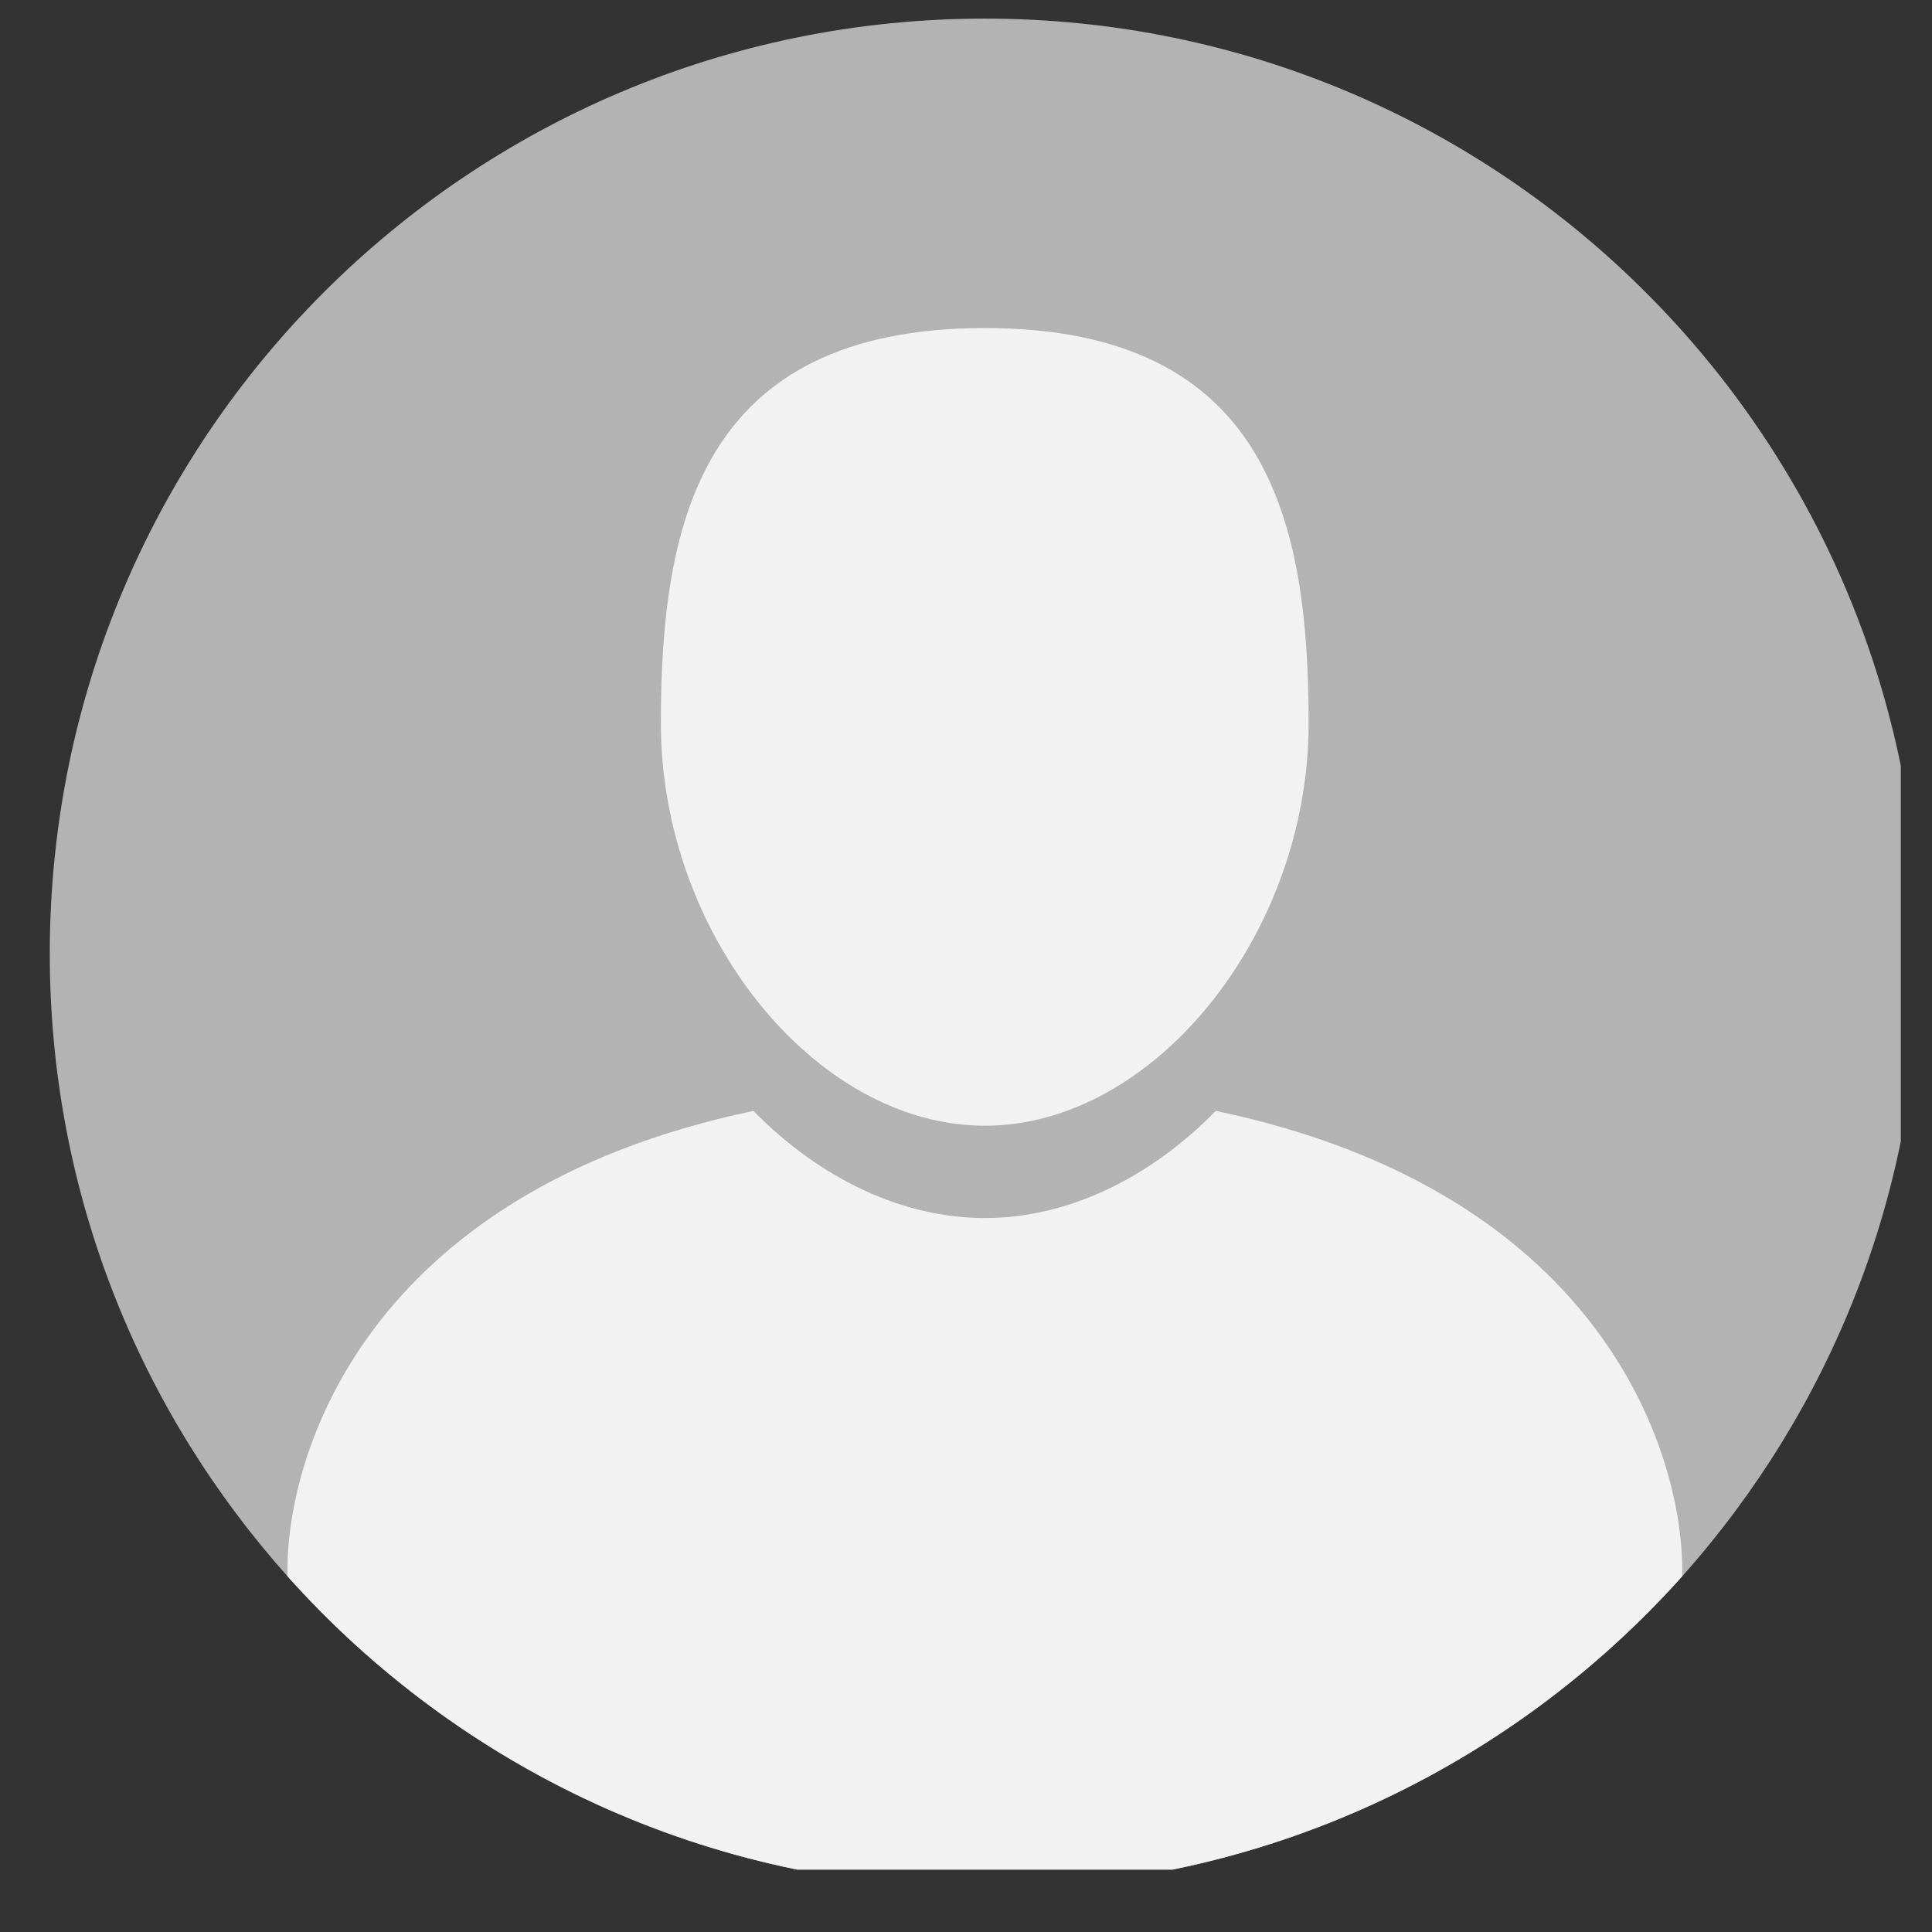 <svg xmlns="http://www.w3.org/2000/svg" xmlns:xlink="http://www.w3.org/1999/xlink" width="40" zoomAndPan="magnify" viewBox="0 0 30 30" height="40" preserveAspectRatio="xMidYMid meet" version="1.0"><rect x="0" y="0" width="30" height="30" fill="#333333" stroke="none"/><defs><clipPath id="c8621bead5"><path d="M 0.773 0.289 L 29.516 0.289 L 29.516 29.031 L 0.773 29.031 Z M 0.773 0.289 " clip-rule="nonzero"/></clipPath><clipPath id="bed54985c8"><path d="M 4 17 L 27 17 L 27 29.031 L 4 29.031 Z M 4 17 " clip-rule="nonzero"/></clipPath></defs><g clip-path="url(#c8621bead5)"><path fill="#b3b3b3" d="M 29.809 14.809 C 29.809 18.52 28.414 21.906 26.121 24.477 C 23.461 27.449 19.594 29.324 15.293 29.324 C 10.988 29.324 7.121 27.449 4.465 24.477 C 2.168 21.906 0.773 18.52 0.773 14.809 C 0.773 6.789 7.273 0.289 15.293 0.289 C 23.309 0.289 29.809 6.789 29.809 14.809 " fill-opacity="1" fill-rule="nonzero"/></g><path fill="#f2f2f2" d="M 15.293 17.48 C 17.922 17.48 20.32 14.504 20.32 11.234 C 20.32 8.148 19.723 5.094 15.293 5.094 C 10.859 5.094 10.262 8.148 10.262 11.234 C 10.262 14.504 12.66 17.48 15.293 17.48 " fill-opacity="1" fill-rule="nonzero"/><g clip-path="url(#bed54985c8)"><path fill="#f2f2f2" d="M 26.121 24.477 C 23.461 27.449 19.594 29.324 15.293 29.324 C 10.988 29.324 7.121 27.449 4.465 24.477 C 4.418 22.684 5.609 18.527 11.699 17.25 C 12.742 18.312 14.023 18.914 15.293 18.914 C 16.559 18.914 17.84 18.312 18.879 17.25 C 24.973 18.527 26.164 22.684 26.121 24.477 " fill-opacity="1" fill-rule="nonzero"/></g></svg>